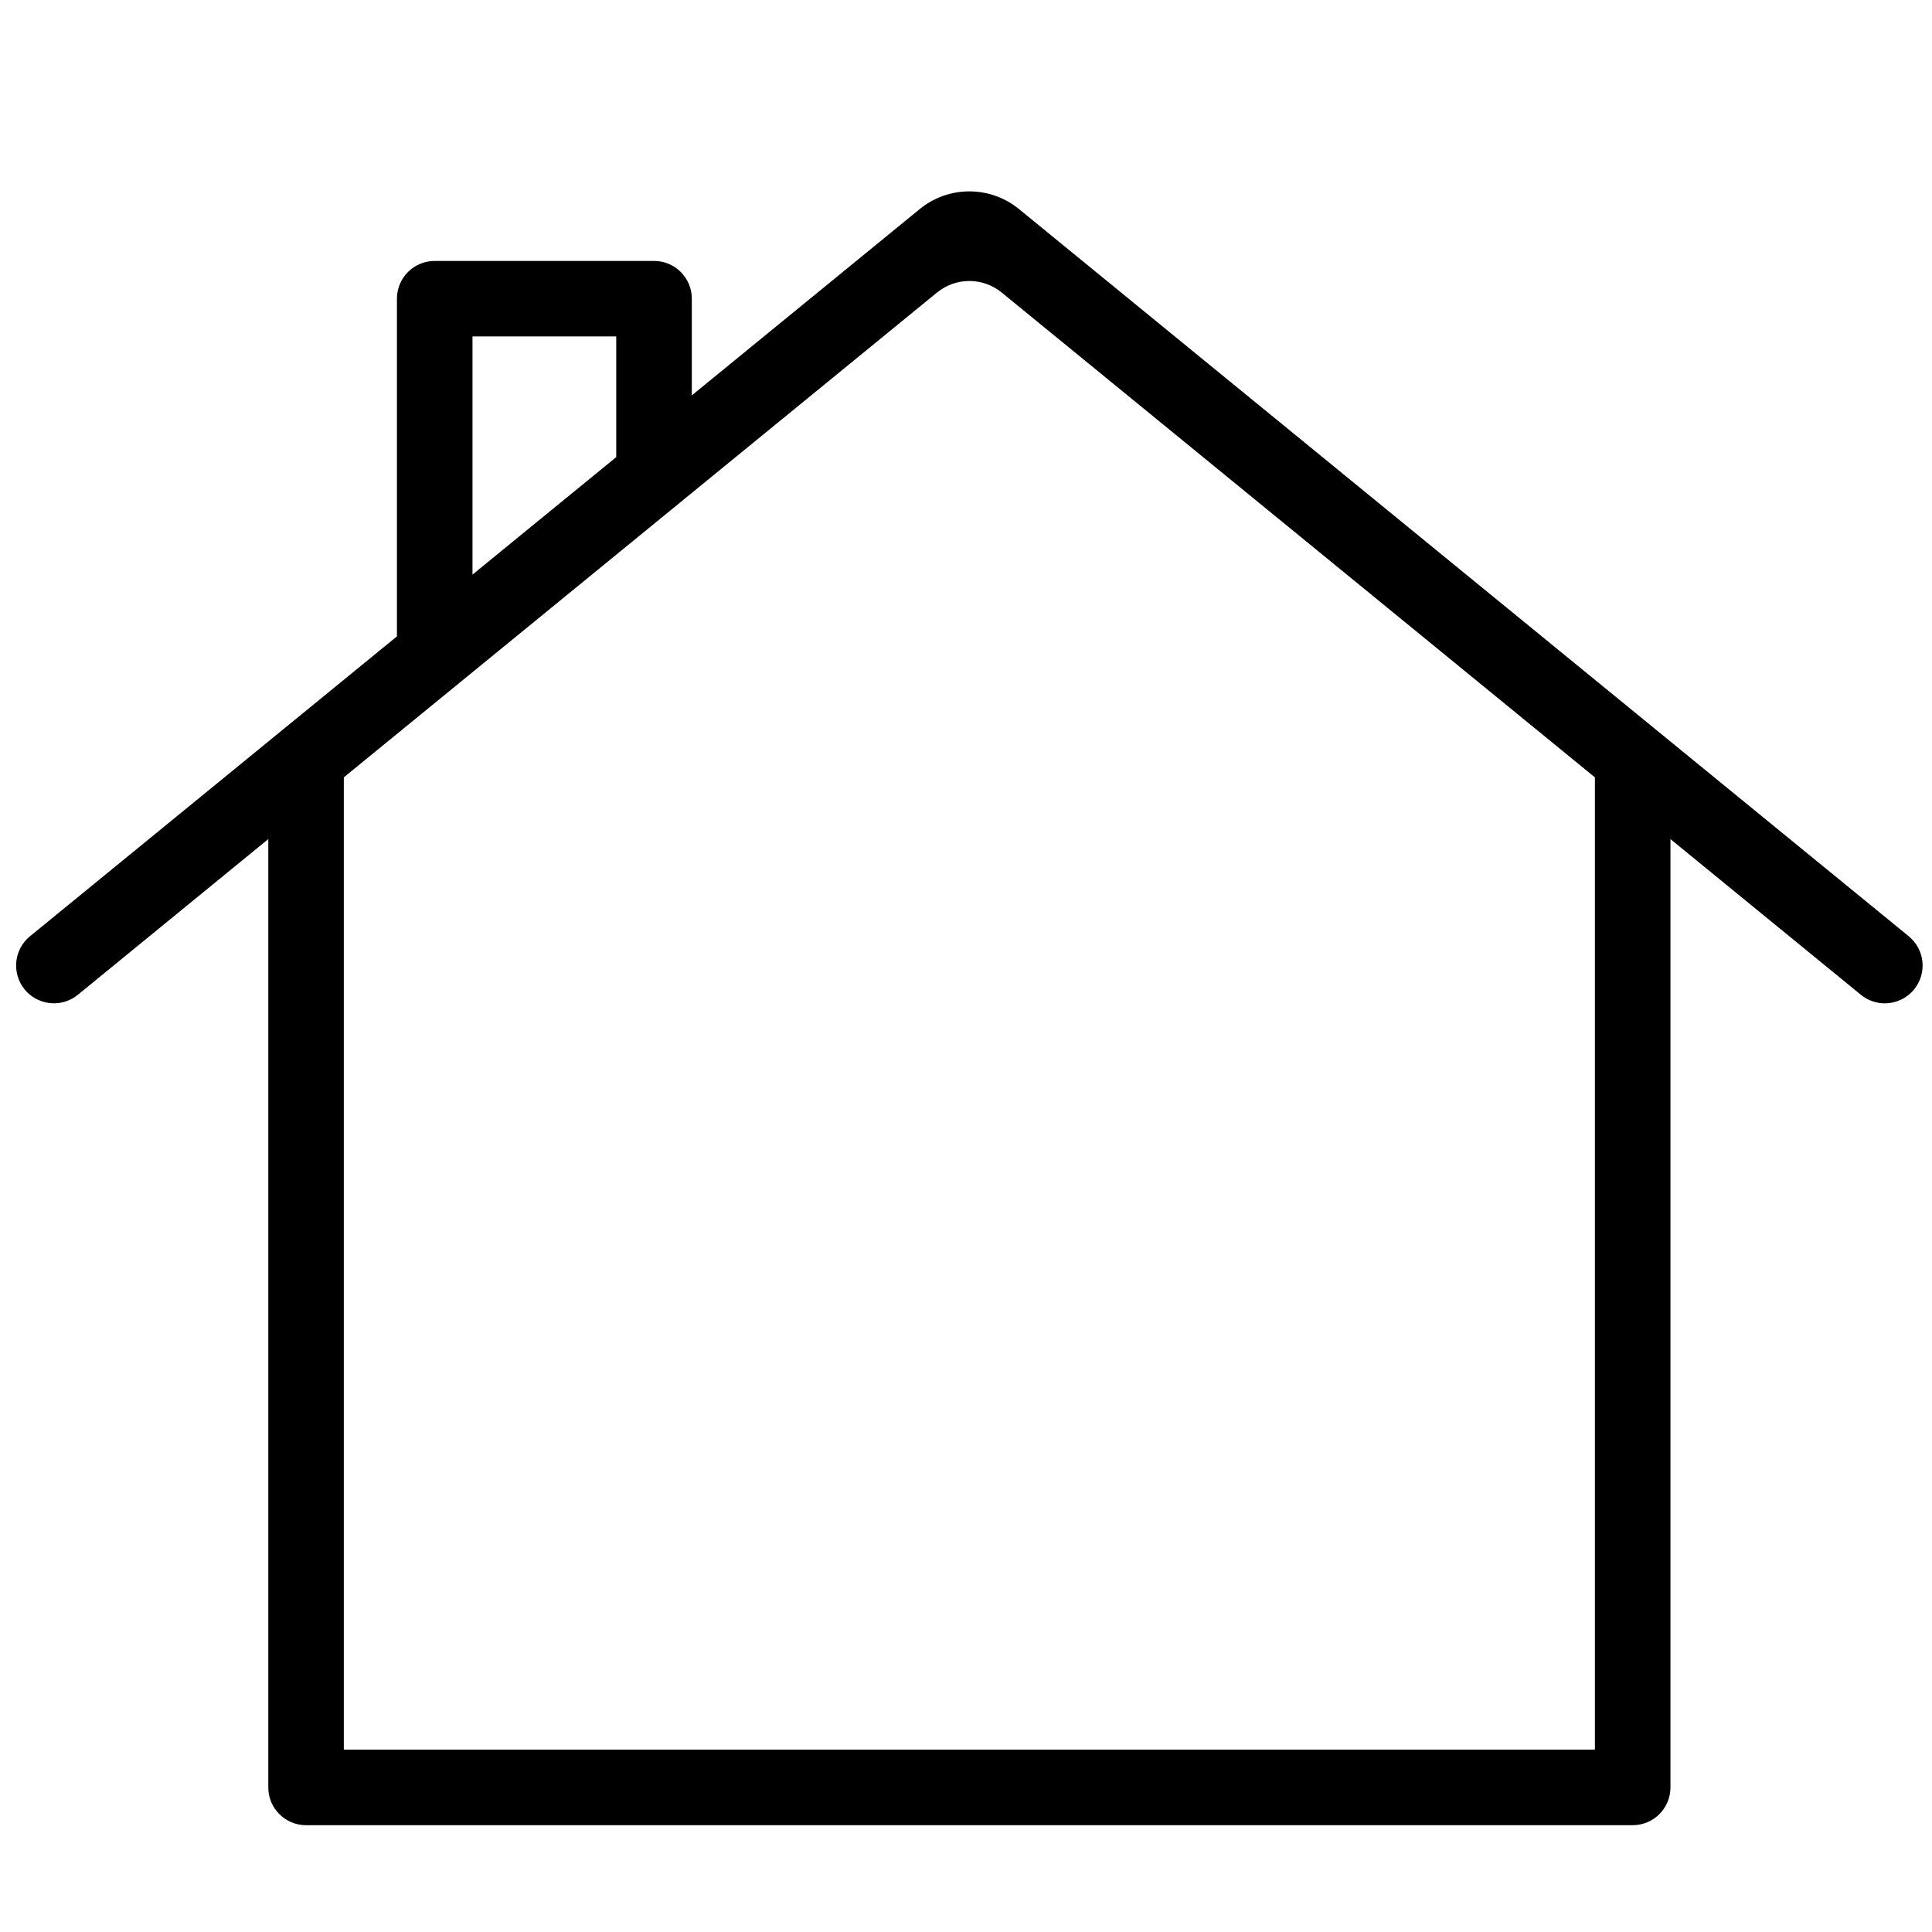 <?xml version="1.0" encoding="utf-8"?>
<!-- Generator: Adobe Illustrator 16.0.0, SVG Export Plug-In . SVG Version: 6.00 Build 0)  -->
<!DOCTYPE svg PUBLIC "-//W3C//DTD SVG 1.1//EN" "http://www.w3.org/Graphics/SVG/1.1/DTD/svg11.dtd">
<svg version="1.1" id="Layer_1" xmlns="http://www.w3.org/2000/svg" xmlns:xlink="http://www.w3.org/1999/xlink" x="0px" y="0px"
	 width="100px" height="100px" viewBox="0 0 100 100" enable-background="new 0 0 100 100" xml:space="preserve">
<path d="M98.796,48.461L52.743,10.822c-1.496-1.222-3.644-1.222-5.139,0l-11.796,9.643V15.46c0-1.081-0.875-1.954-1.956-1.954
	H22.501c-1.081,0-1.956,0.874-1.956,1.954v17.479L1.552,48.461c-0.837,0.682-0.959,1.915-0.277,2.751
	c0.387,0.472,0.95,0.72,1.518,0.72c0.435,0,0.871-0.146,1.235-0.441l9.859-8.06v49.086c0,1.08,0.875,1.955,1.954,1.955h68.666
	c1.079,0,1.956-0.875,1.956-1.955V43.432l9.859,8.06c0.363,0.296,0.801,0.441,1.234,0.441c0.567,0,1.129-0.248,1.517-0.72
	C99.755,50.376,99.633,49.145,98.796,48.461z M24.456,17.414h7.44v6.246l-7.44,6.081V17.414z M82.552,90.561H17.796V40.236
	L48.5,15.141c0.974-0.796,2.373-0.796,3.347,0l30.705,25.095V90.561z"/>
</svg>
